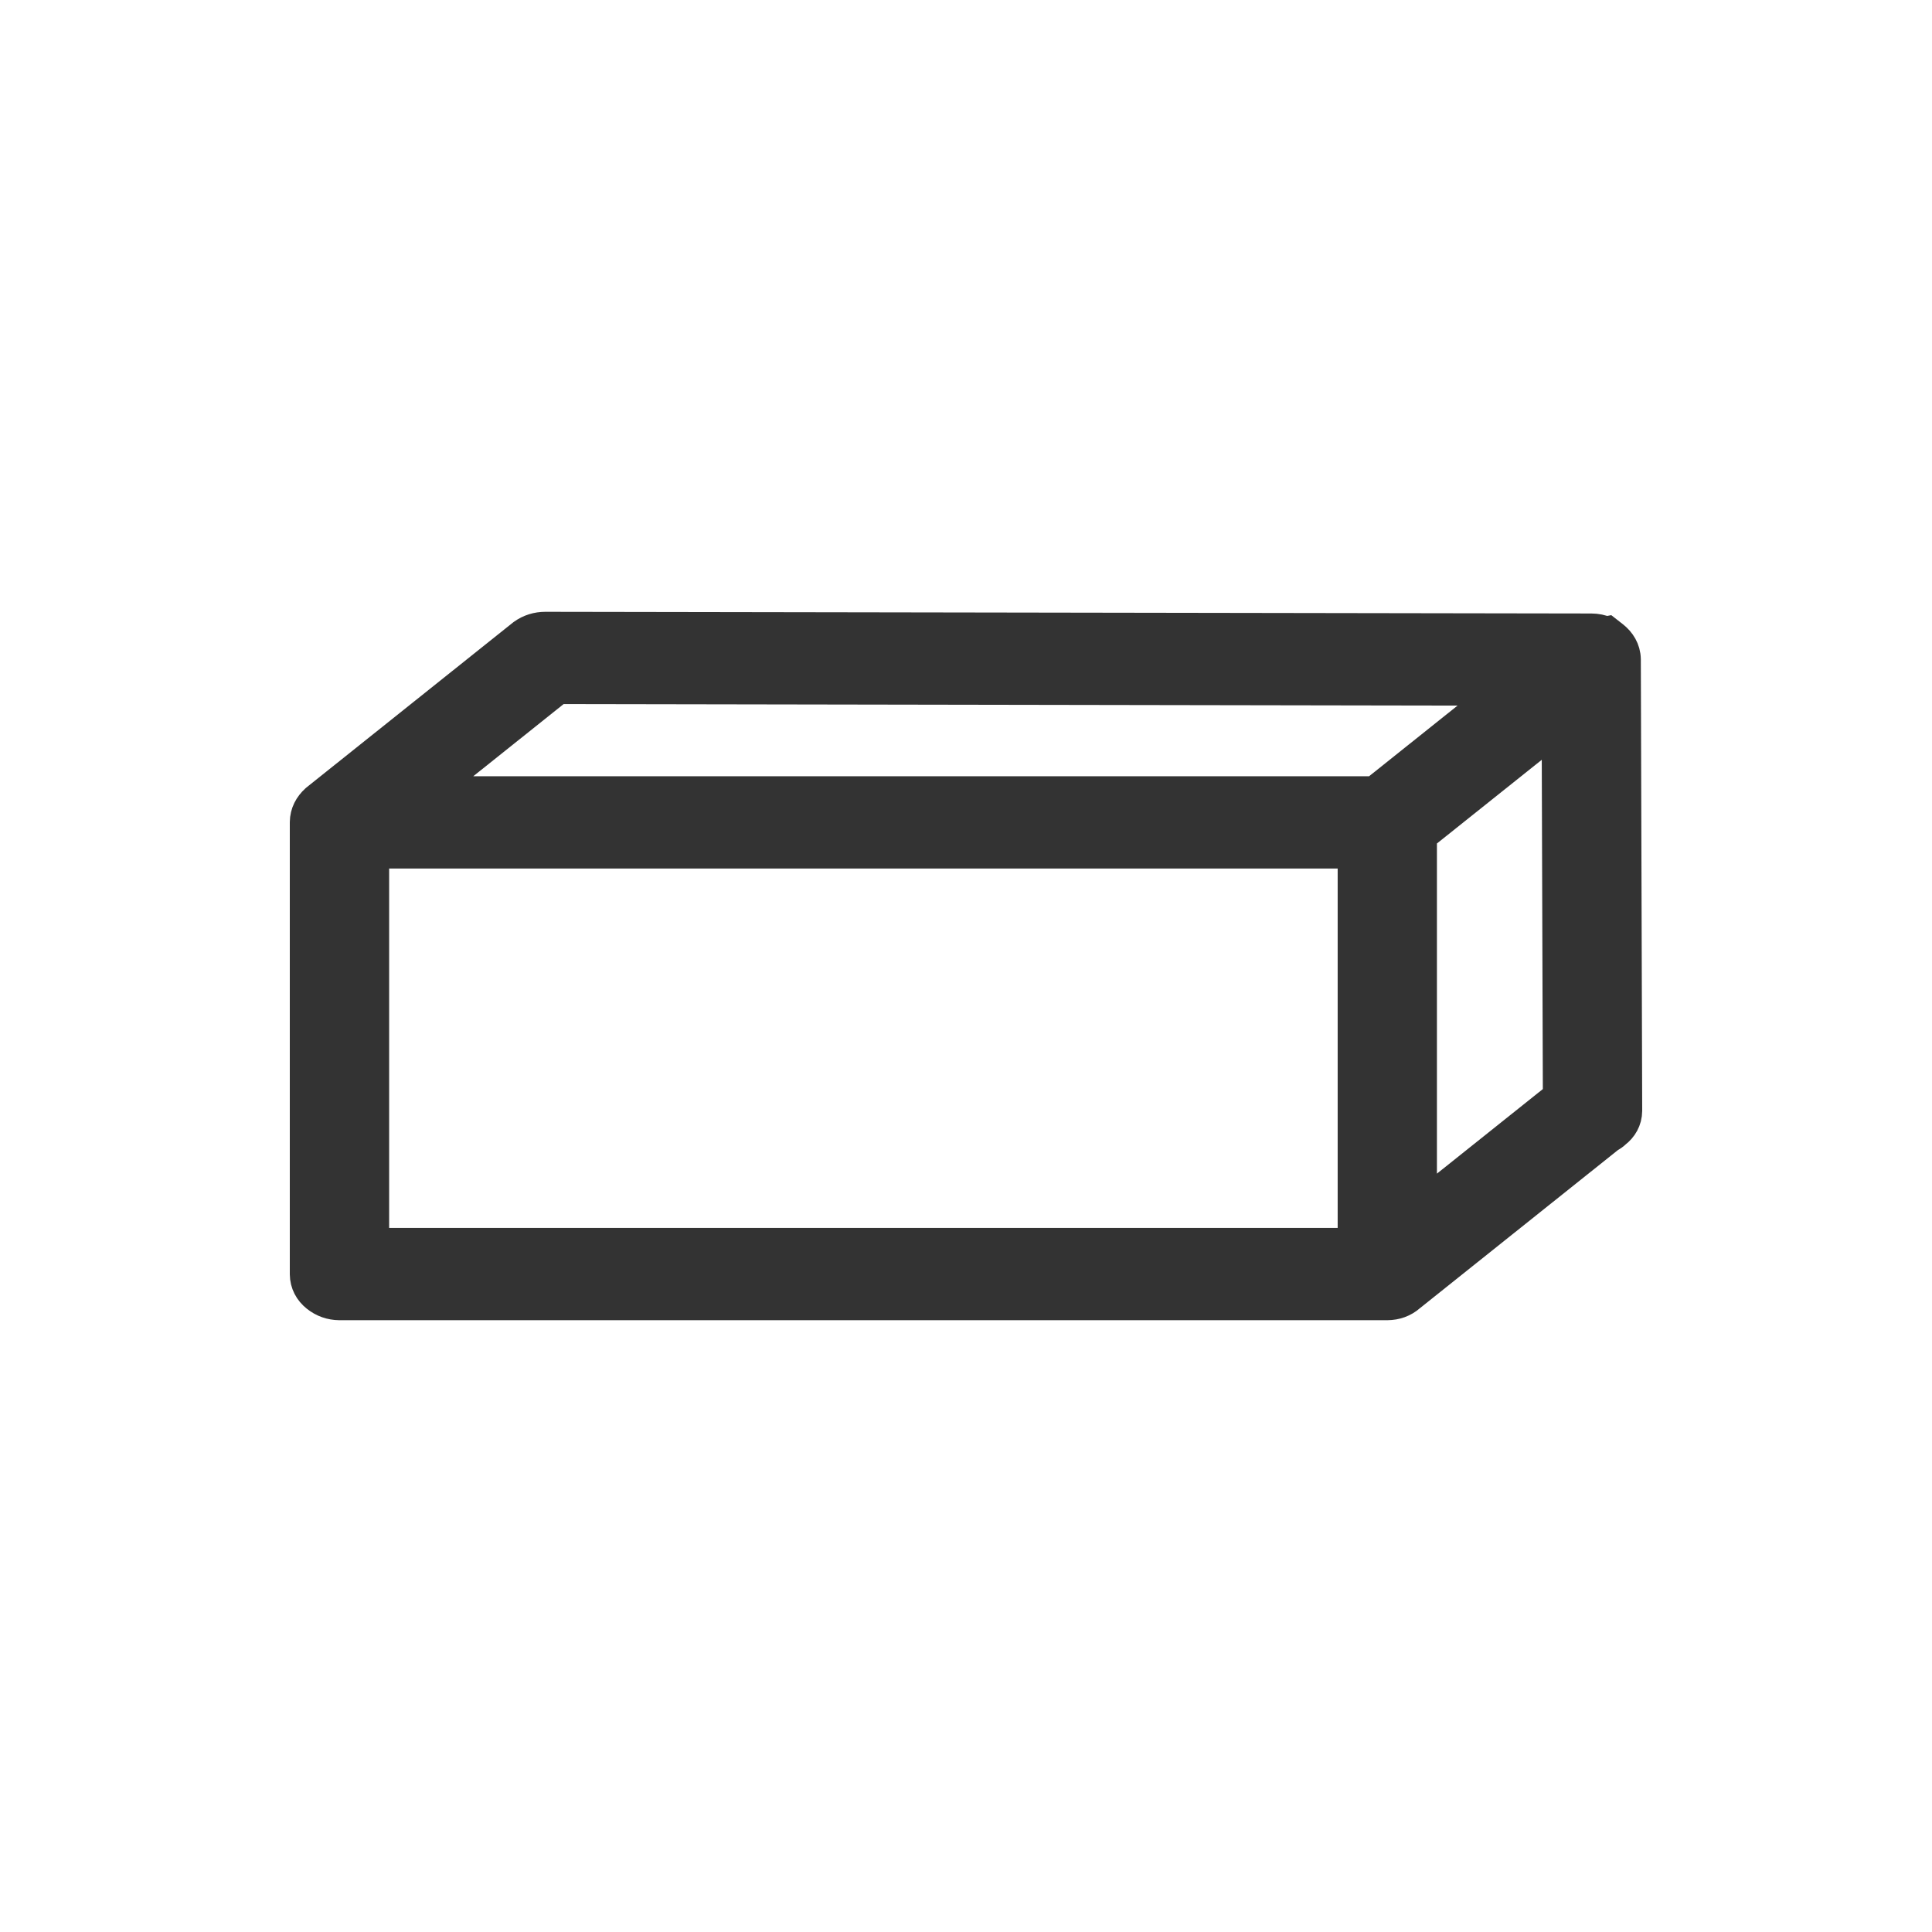 <svg width="24" height="24" viewBox="0 0 24 24" fill="none" xmlns="http://www.w3.org/2000/svg">
<path d="M19.366 13.625L17.65 14.995V10.382L19.351 9.024L19.366 13.625ZM6.932 8.546L18.676 8.566L17.077 9.843H5.308L6.932 8.546ZM19.767 7.821L19.766 7.821L6.775 7.8L6.774 7.8C6.677 7.8 6.583 7.828 6.502 7.886L6.502 7.886L6.494 7.892L3.936 9.935L3.936 9.935L3.927 9.943C3.852 10.011 3.801 10.103 3.8 10.214L3.8 10.214V10.216V15.827H3.8L3.8 15.829C3.801 15.941 3.853 16.035 3.936 16.101C4.017 16.166 4.113 16.199 4.215 16.2H4.217L17.233 16.2L17.235 16.2C17.336 16.199 17.432 16.167 17.511 16.097L19.989 14.118C20.016 14.105 20.041 14.087 20.064 14.065C20.143 14.004 20.199 13.914 20.2 13.799L20.2 13.797L20.183 8.193L20.183 8.191C20.181 8.07 20.118 7.976 20.037 7.912L19.964 7.855L19.948 7.858C19.891 7.833 19.829 7.821 19.767 7.821ZM16.817 15.454H4.634V10.589H16.817V15.454Z" fill="#333333" stroke="#333333" stroke-width="0.4"/>
</svg>
